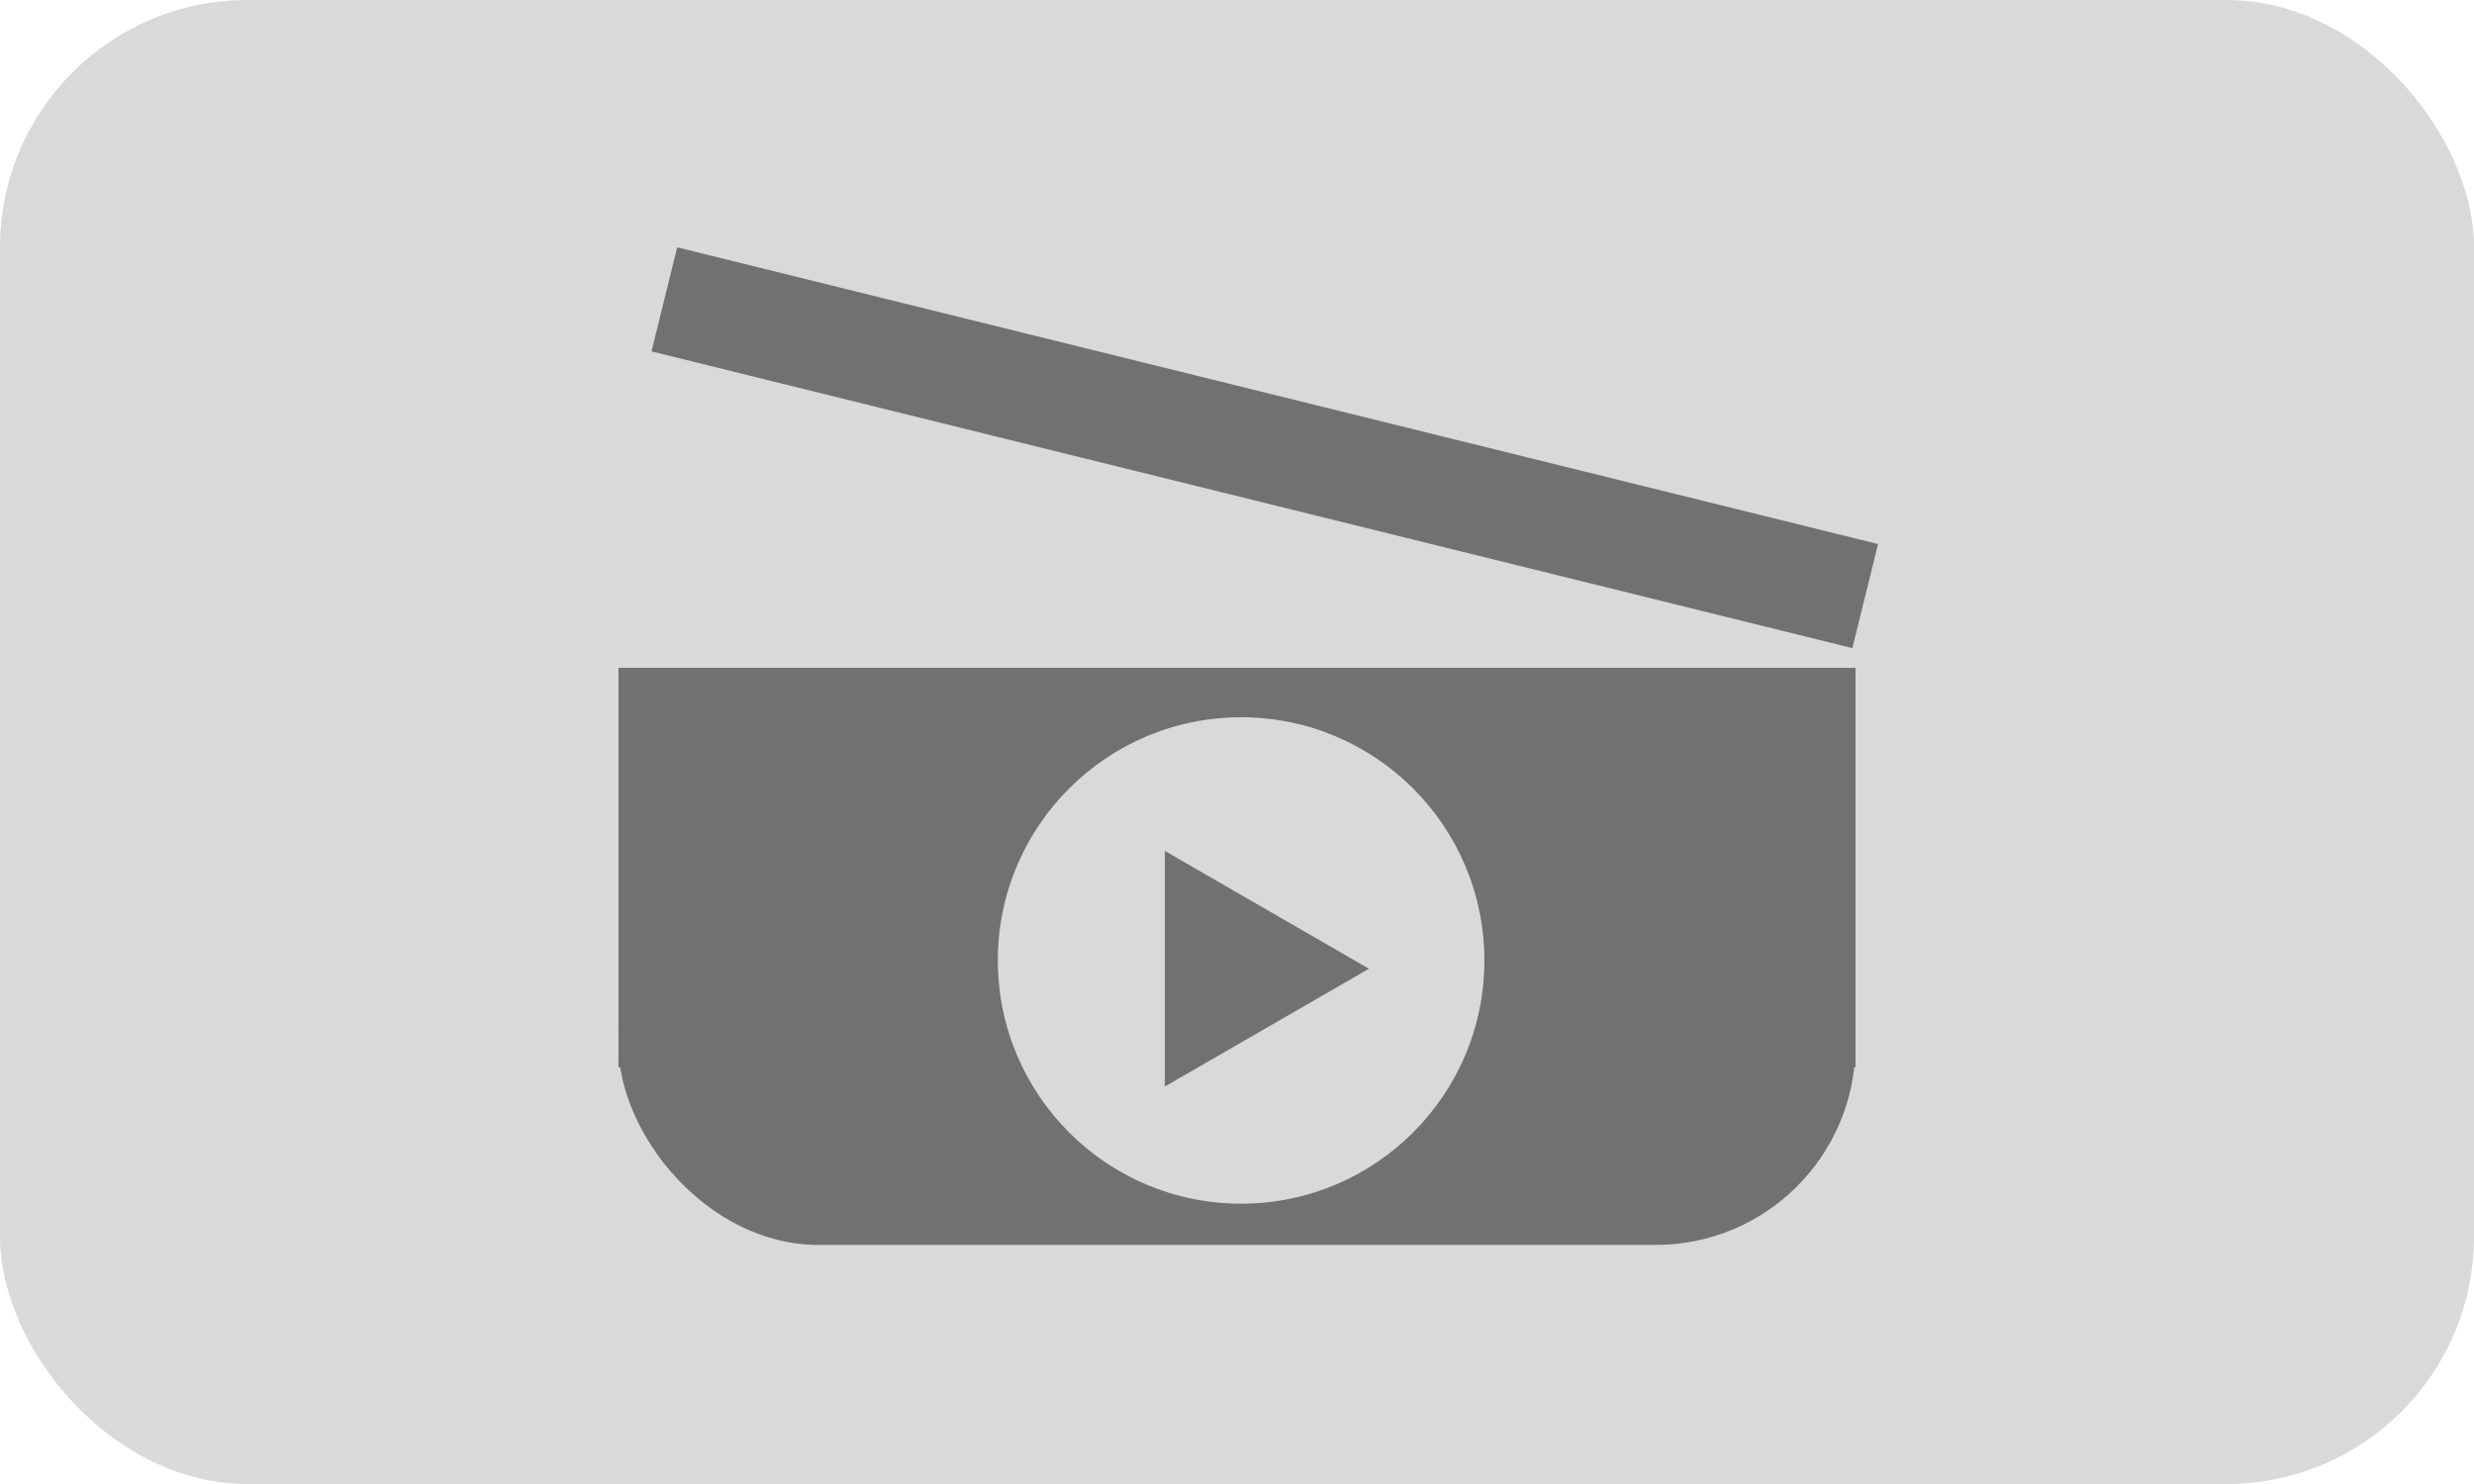 <svg width="300" height="180" viewBox="0 0 300 180" fill="none" xmlns="http://www.w3.org/2000/svg">
<rect width="300" height="180" rx="30" fill="#D9D9D9"/>
<rect x="82.119" y="30" width="150" height="13" transform="rotate(13.883 82.119 30)" fill="#717171"/>
<rect x="75" y="81" width="150" height="48.462" fill="#717171"/>
<rect x="75" y="102.538" width="150" height="48.462" rx="24.231" fill="#717171"/>
<circle cx="150.5" cy="116.5" r="29.5" fill="#D9D9D9"/>
<path d="M166 117.5L141.25 131.789L141.25 103.211L166 117.5Z" fill="#717171"/>
</svg>
